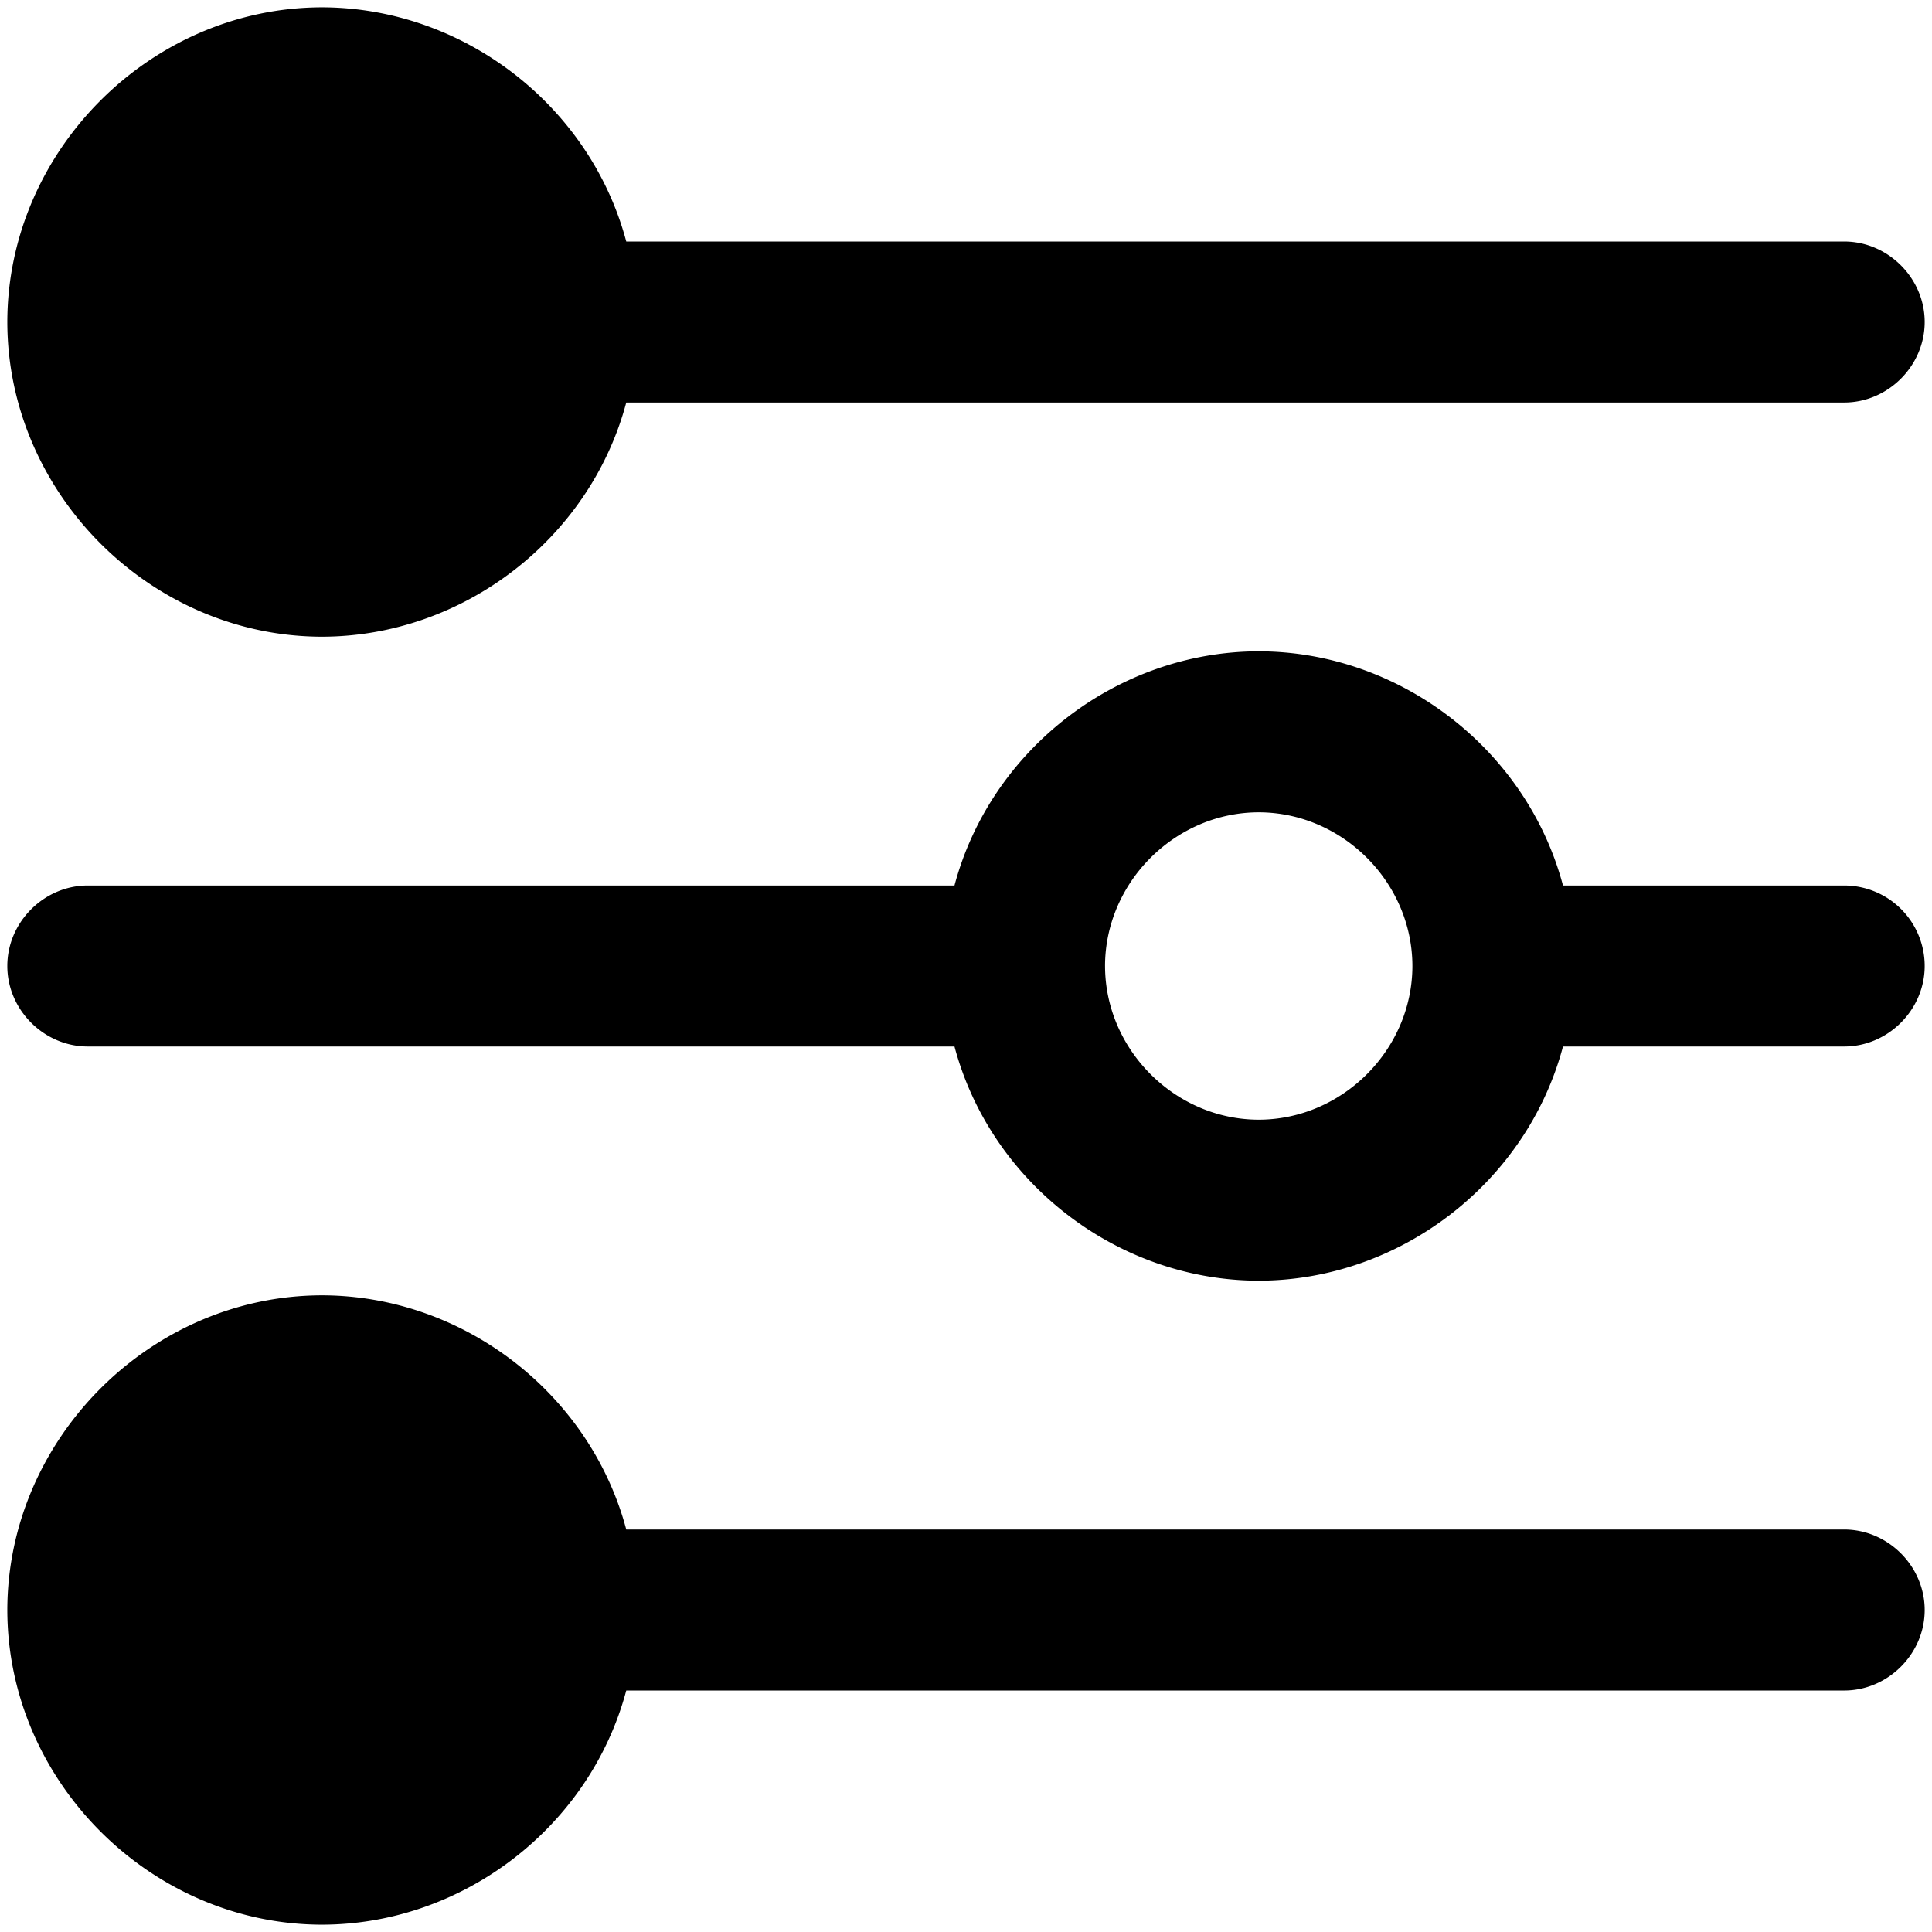 <svg viewBox="0 0 264 264" xmlns="http://www.w3.org/2000/svg">
    <path d="M1 220.001c.027-23.41 19.59-42.973 43-43 19.277.024 36.618 13.372 41.575 32h166.426c5.991 0 11 5.009 11 11s-5.009 11-11 11H85.575c-4.957 18.629-22.298 31.976-41.575 32-23.41-.026-42.974-19.59-43-43m129.426-77H12c-5.991 0-11-5.009-11-11s5.009-11 11-11h118.426c4.957-18.628 22.298-31.976 41.575-32 19.277.024 36.617 13.372 41.574 32h38.426a11 11 0 0 1 11 11c0 5.991-5.009 11-11 11h-38.426c-4.956 18.629-22.297 31.976-41.574 32-19.278-.024-36.618-13.371-41.575-32m20.574-11c.013 11.433 9.567 20.987 21 21 11.433-.013 20.987-9.567 21-21-.012-11.433-9.567-20.988-21-21-11.433.012-20.989 9.567-21.001 21zm-150-88c.027-23.41 19.59-42.973 43-43 19.276.025 36.617 13.372 41.575 32h166.426c5.991 0 11 5.009 11 11s-5.009 11-11 11H85.575c-4.957 18.628-22.298 31.976-41.575 32-23.41-.026-42.974-19.59-43-43"/>
</svg>
